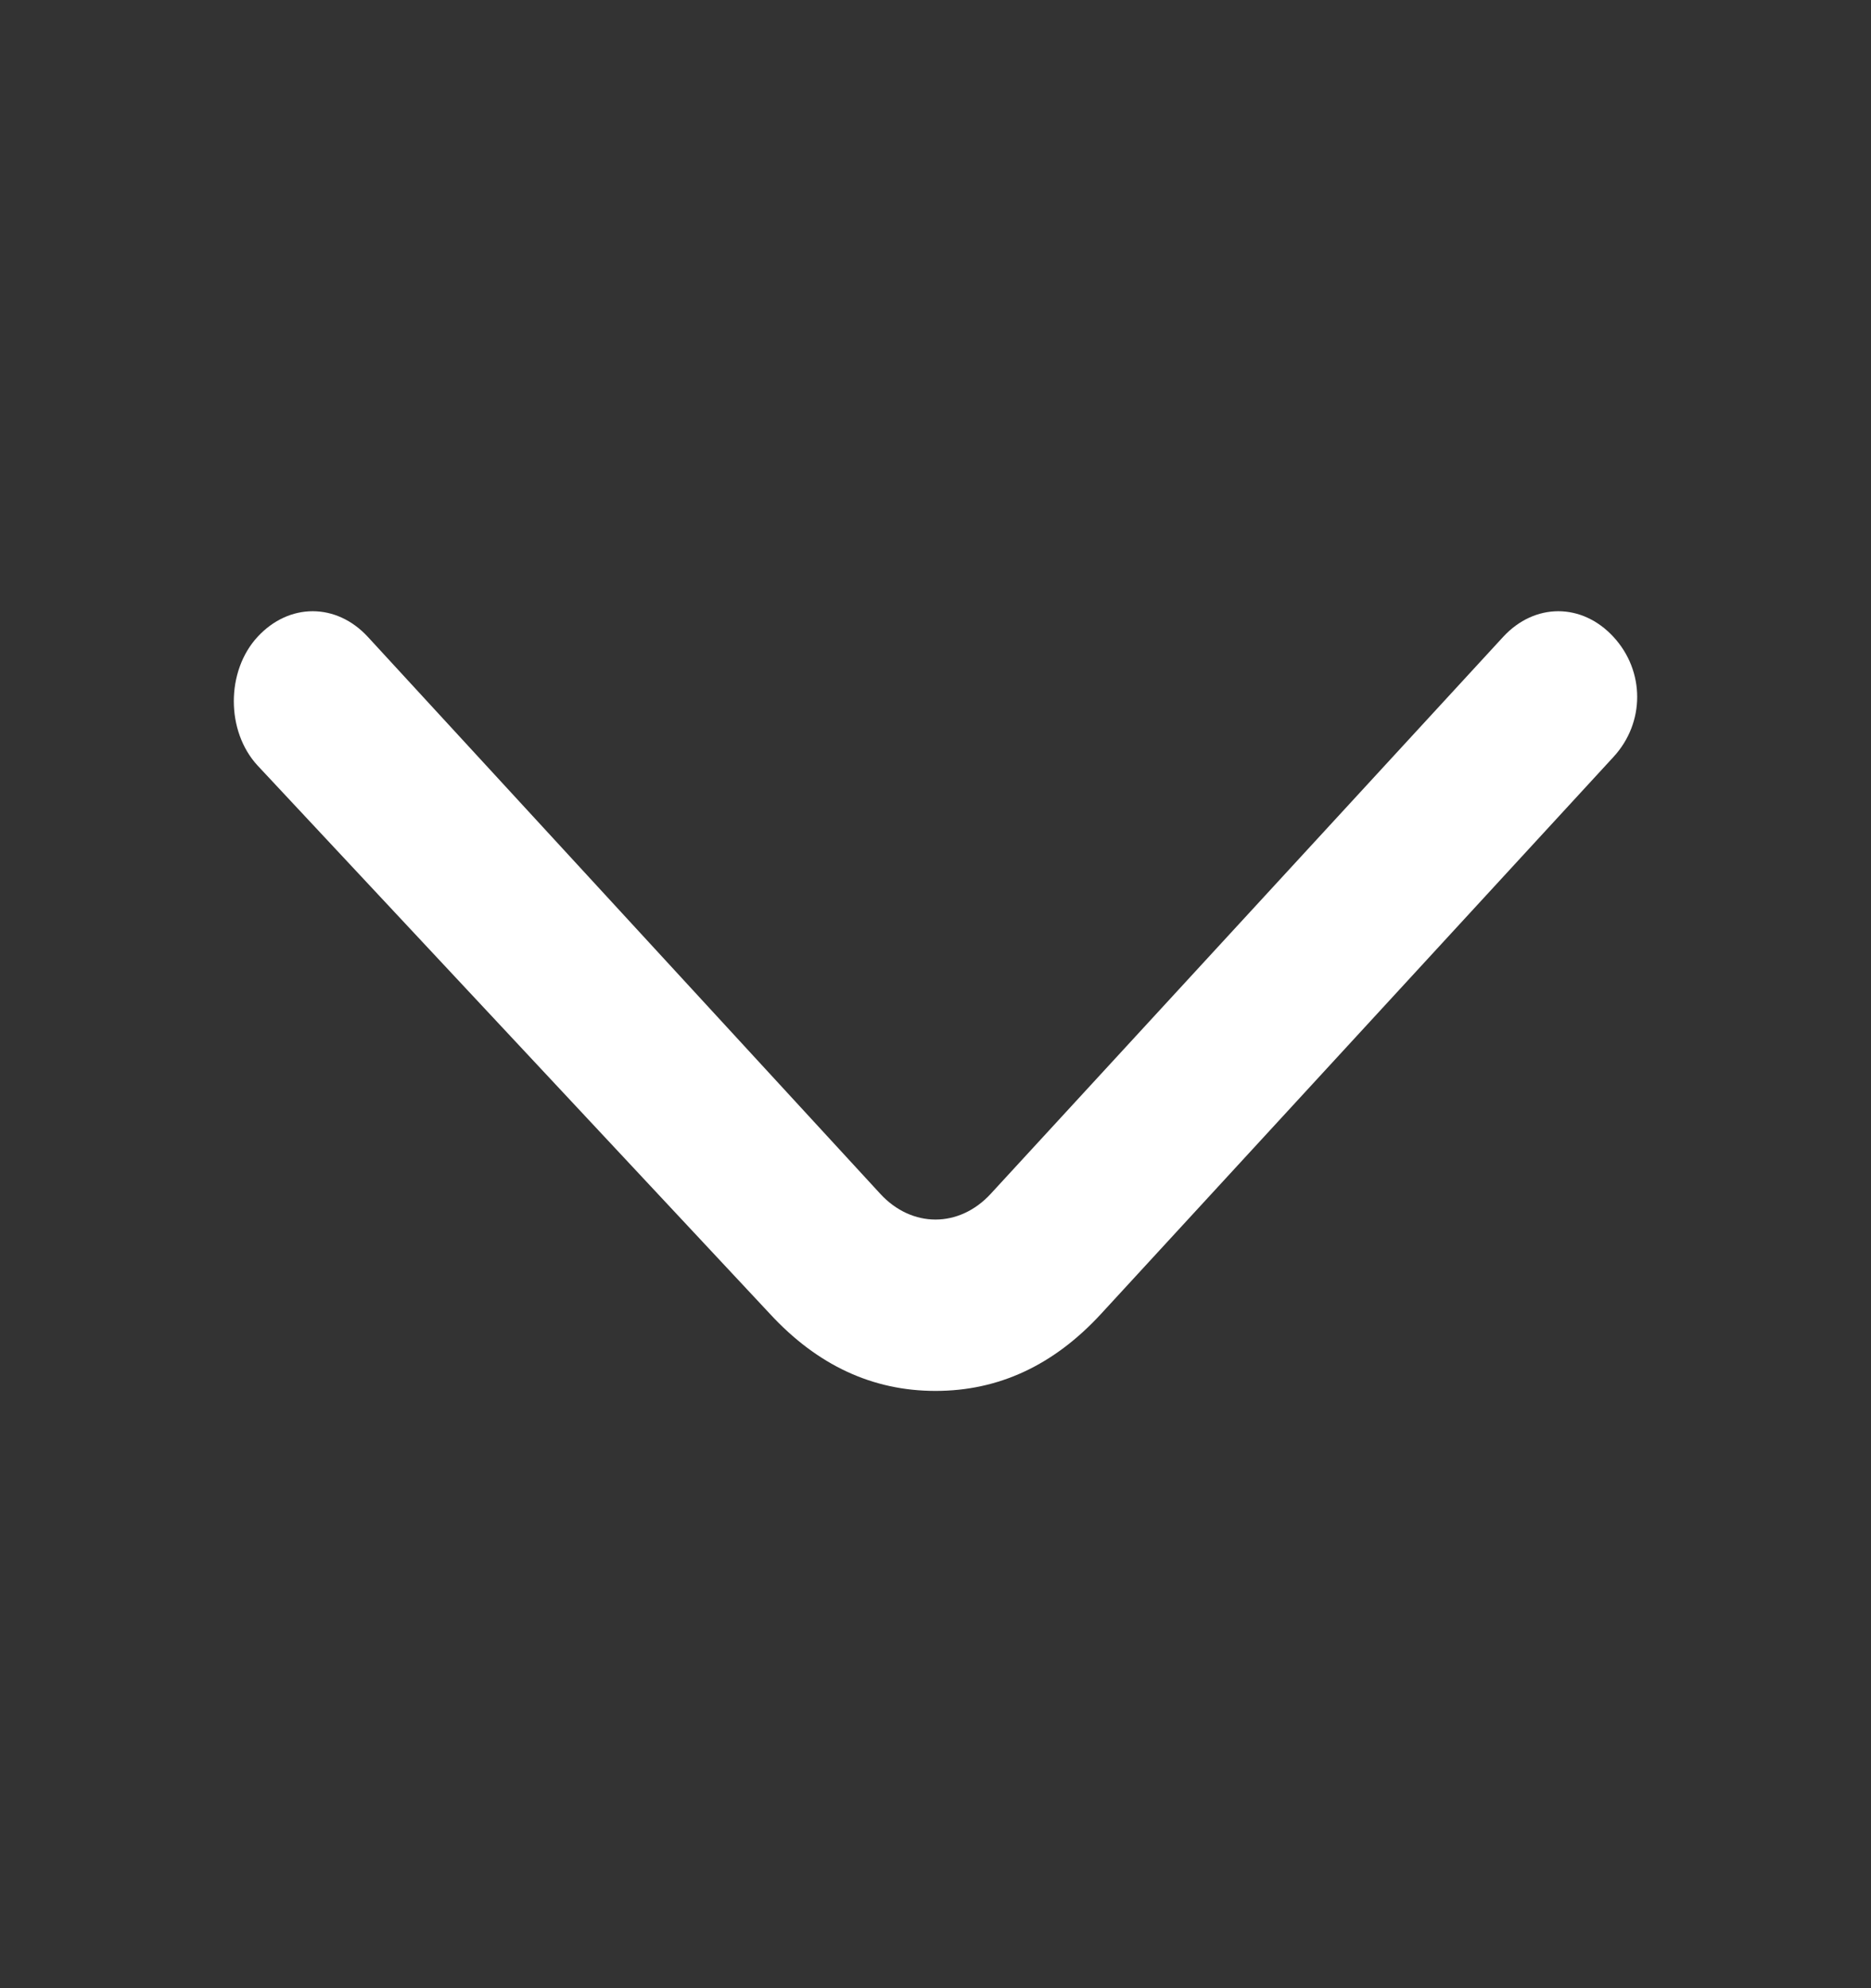 <svg fill="none" height="17" viewBox="0 0 16 17" width="16" xmlns="http://www.w3.org/2000/svg"><rect x="0" y="0" width="16" height="17" fill="#333333" stroke="none"/><path d="m8 11.893c-.539 0-1.011-.22-1.416-.659l-4.382-4.689c-.27-.293-.27-.806 0-1.099.27-.293.674-.293.944 0l4.382 4.762c.27.293.674.293.944 0l4.382-4.762c.27-.293.674-.293.944 0 .27.293.27.733 0 1.026l-4.382 4.762c-.405.44-.876.659-1.416.659z" fill="#fff"/></svg>